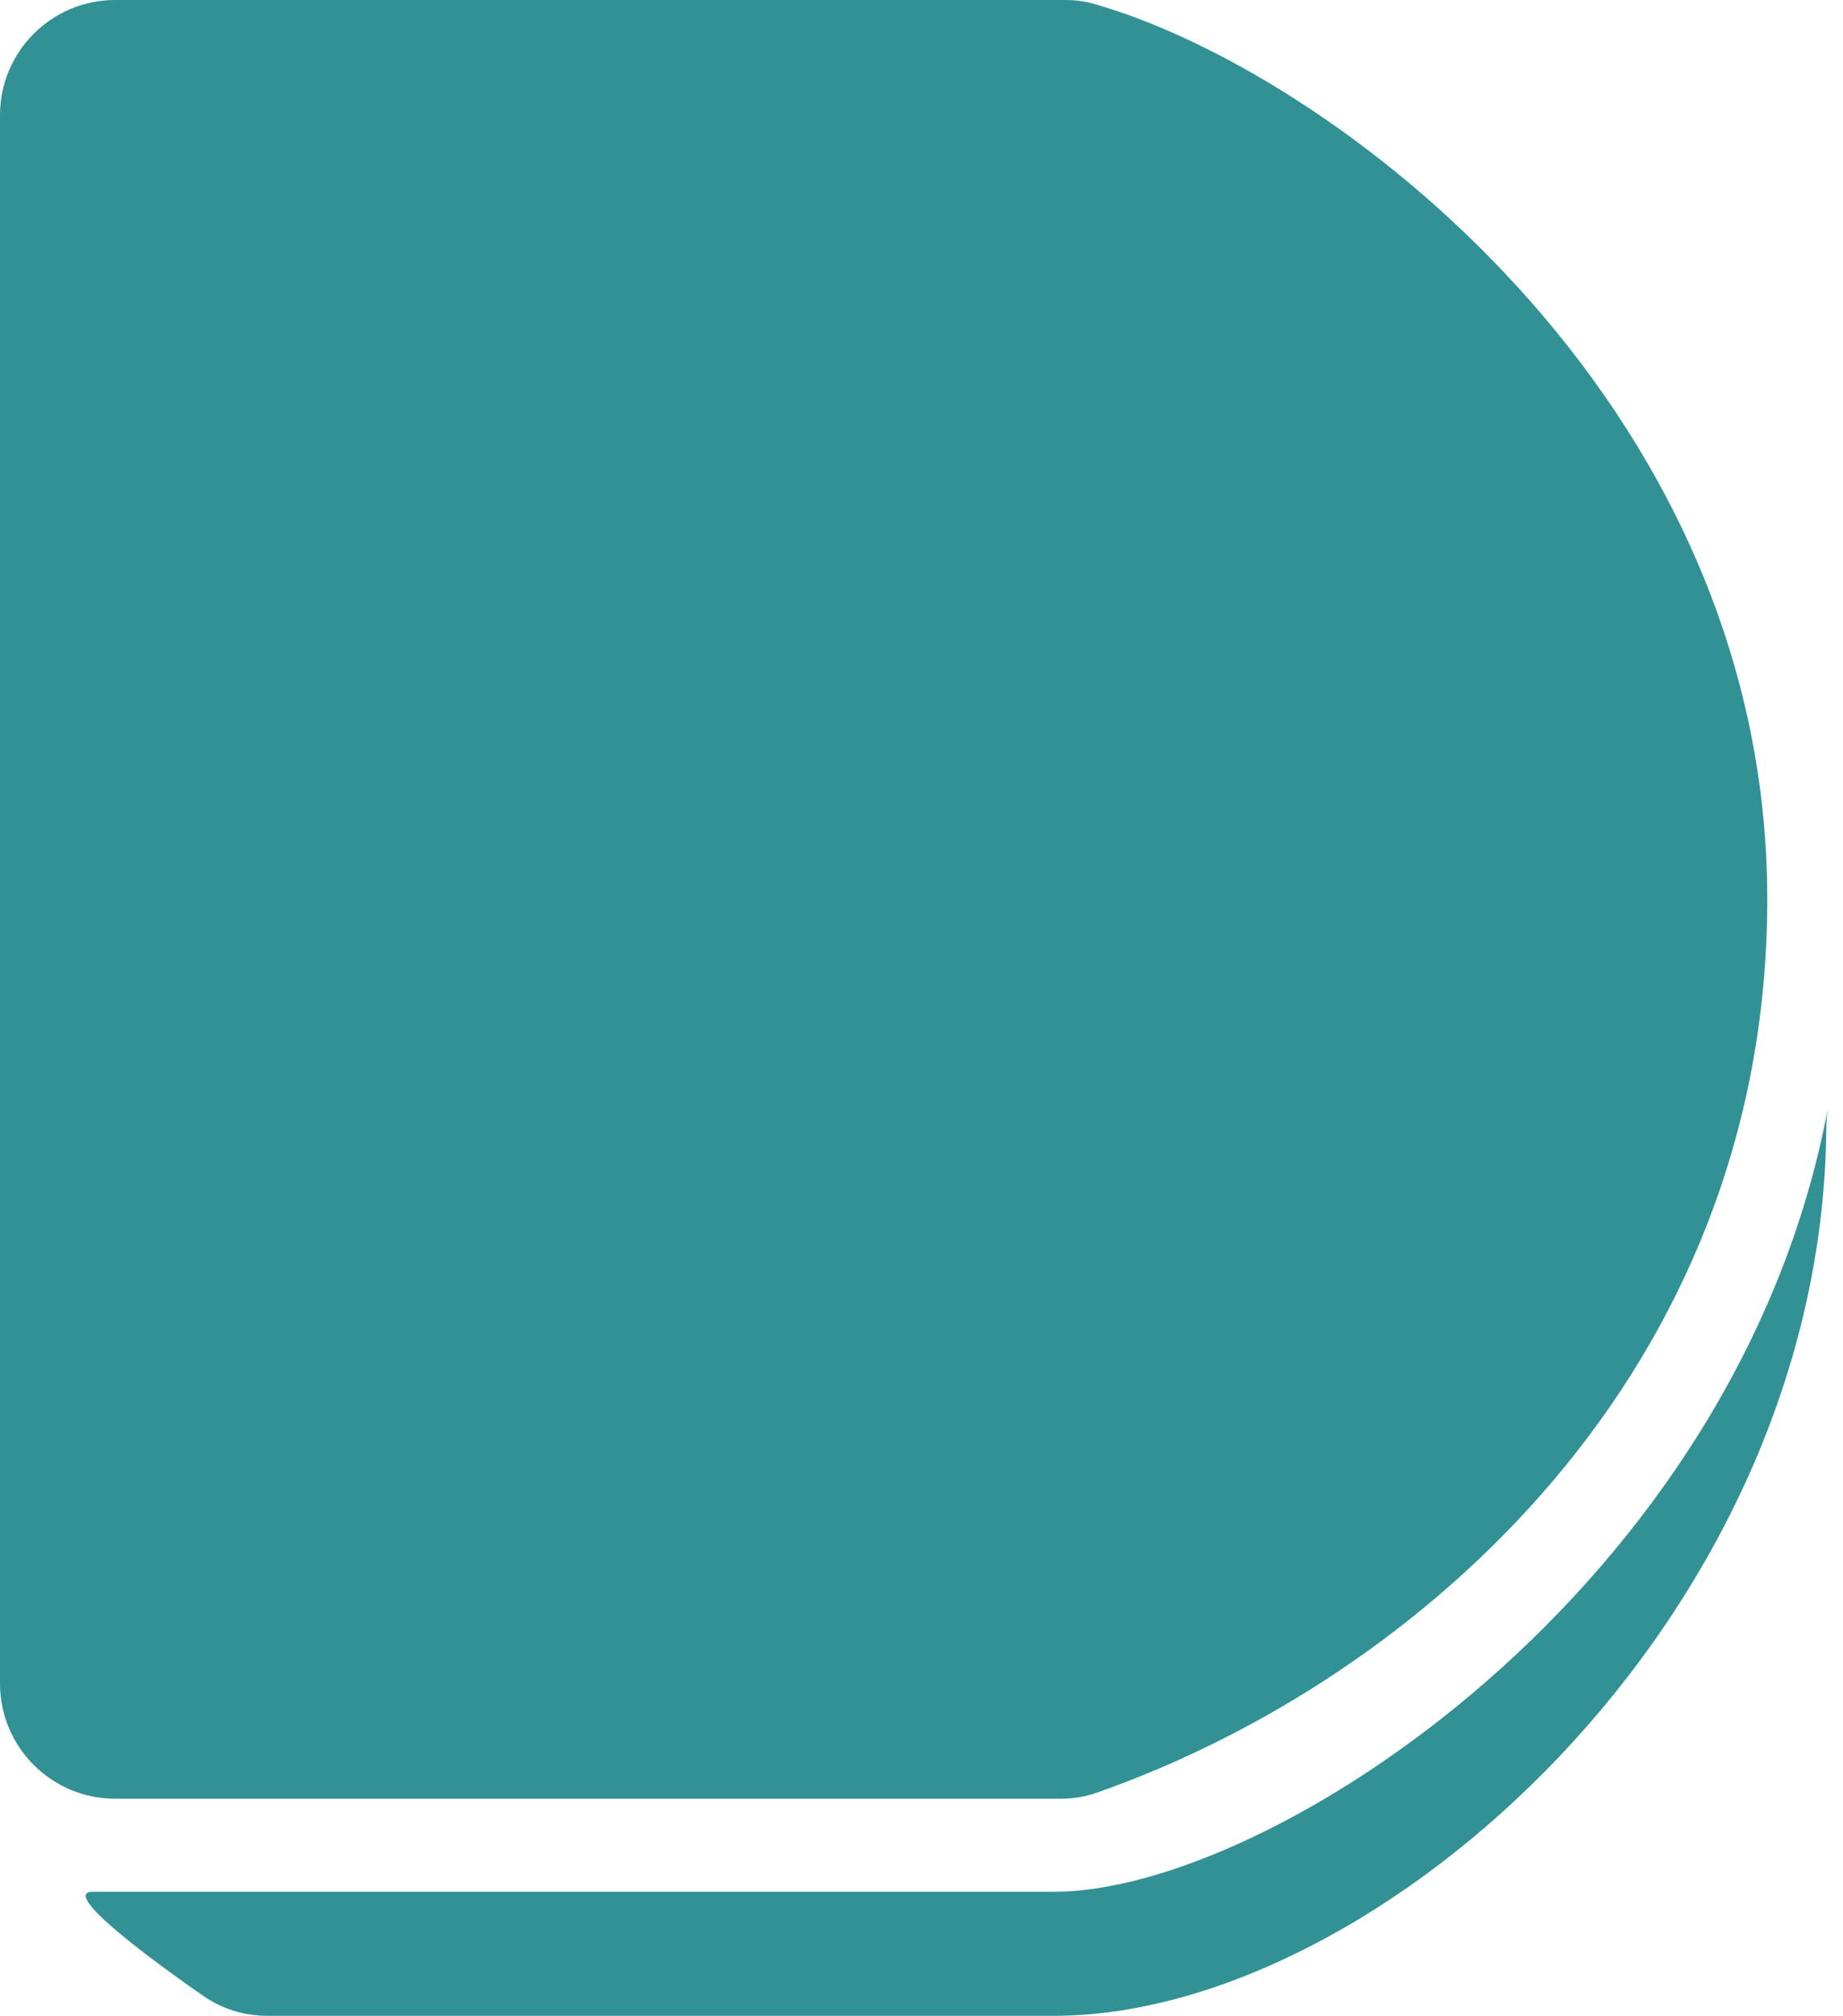 <svg width="64" height="70" viewBox="0 0 64 70" fill="none" xmlns="http://www.w3.org/2000/svg">
<path d="M3.23 65.677H36.607C44.105 65.677 60.343 55.126 63.476 38.477C63.482 38.445 63.487 38.413 63.493 38.38L63.523 38.222C63.508 38.307 63.492 38.392 63.476 38.477C63.44 38.699 63.423 38.924 63.421 39.148C63.289 56.196 47.827 69.984 36.607 69.984H9.283C8.493 69.984 7.723 69.753 7.074 69.302C4.903 67.795 2.12 65.677 3.23 65.677Z" fill="#329194"/>
<path d="M36.992 0H4C1.791 0 0 1.791 0 4V58.447C0 60.656 1.791 62.447 4 62.447H36.83C37.257 62.447 37.679 62.381 38.081 62.24C49.318 58.295 61.37 47.616 61.37 31.224C61.37 13.79 46.132 2.405 37.934 0.12C37.625 0.034 37.312 0 36.992 0Z" fill="#329194"/>
</svg>

